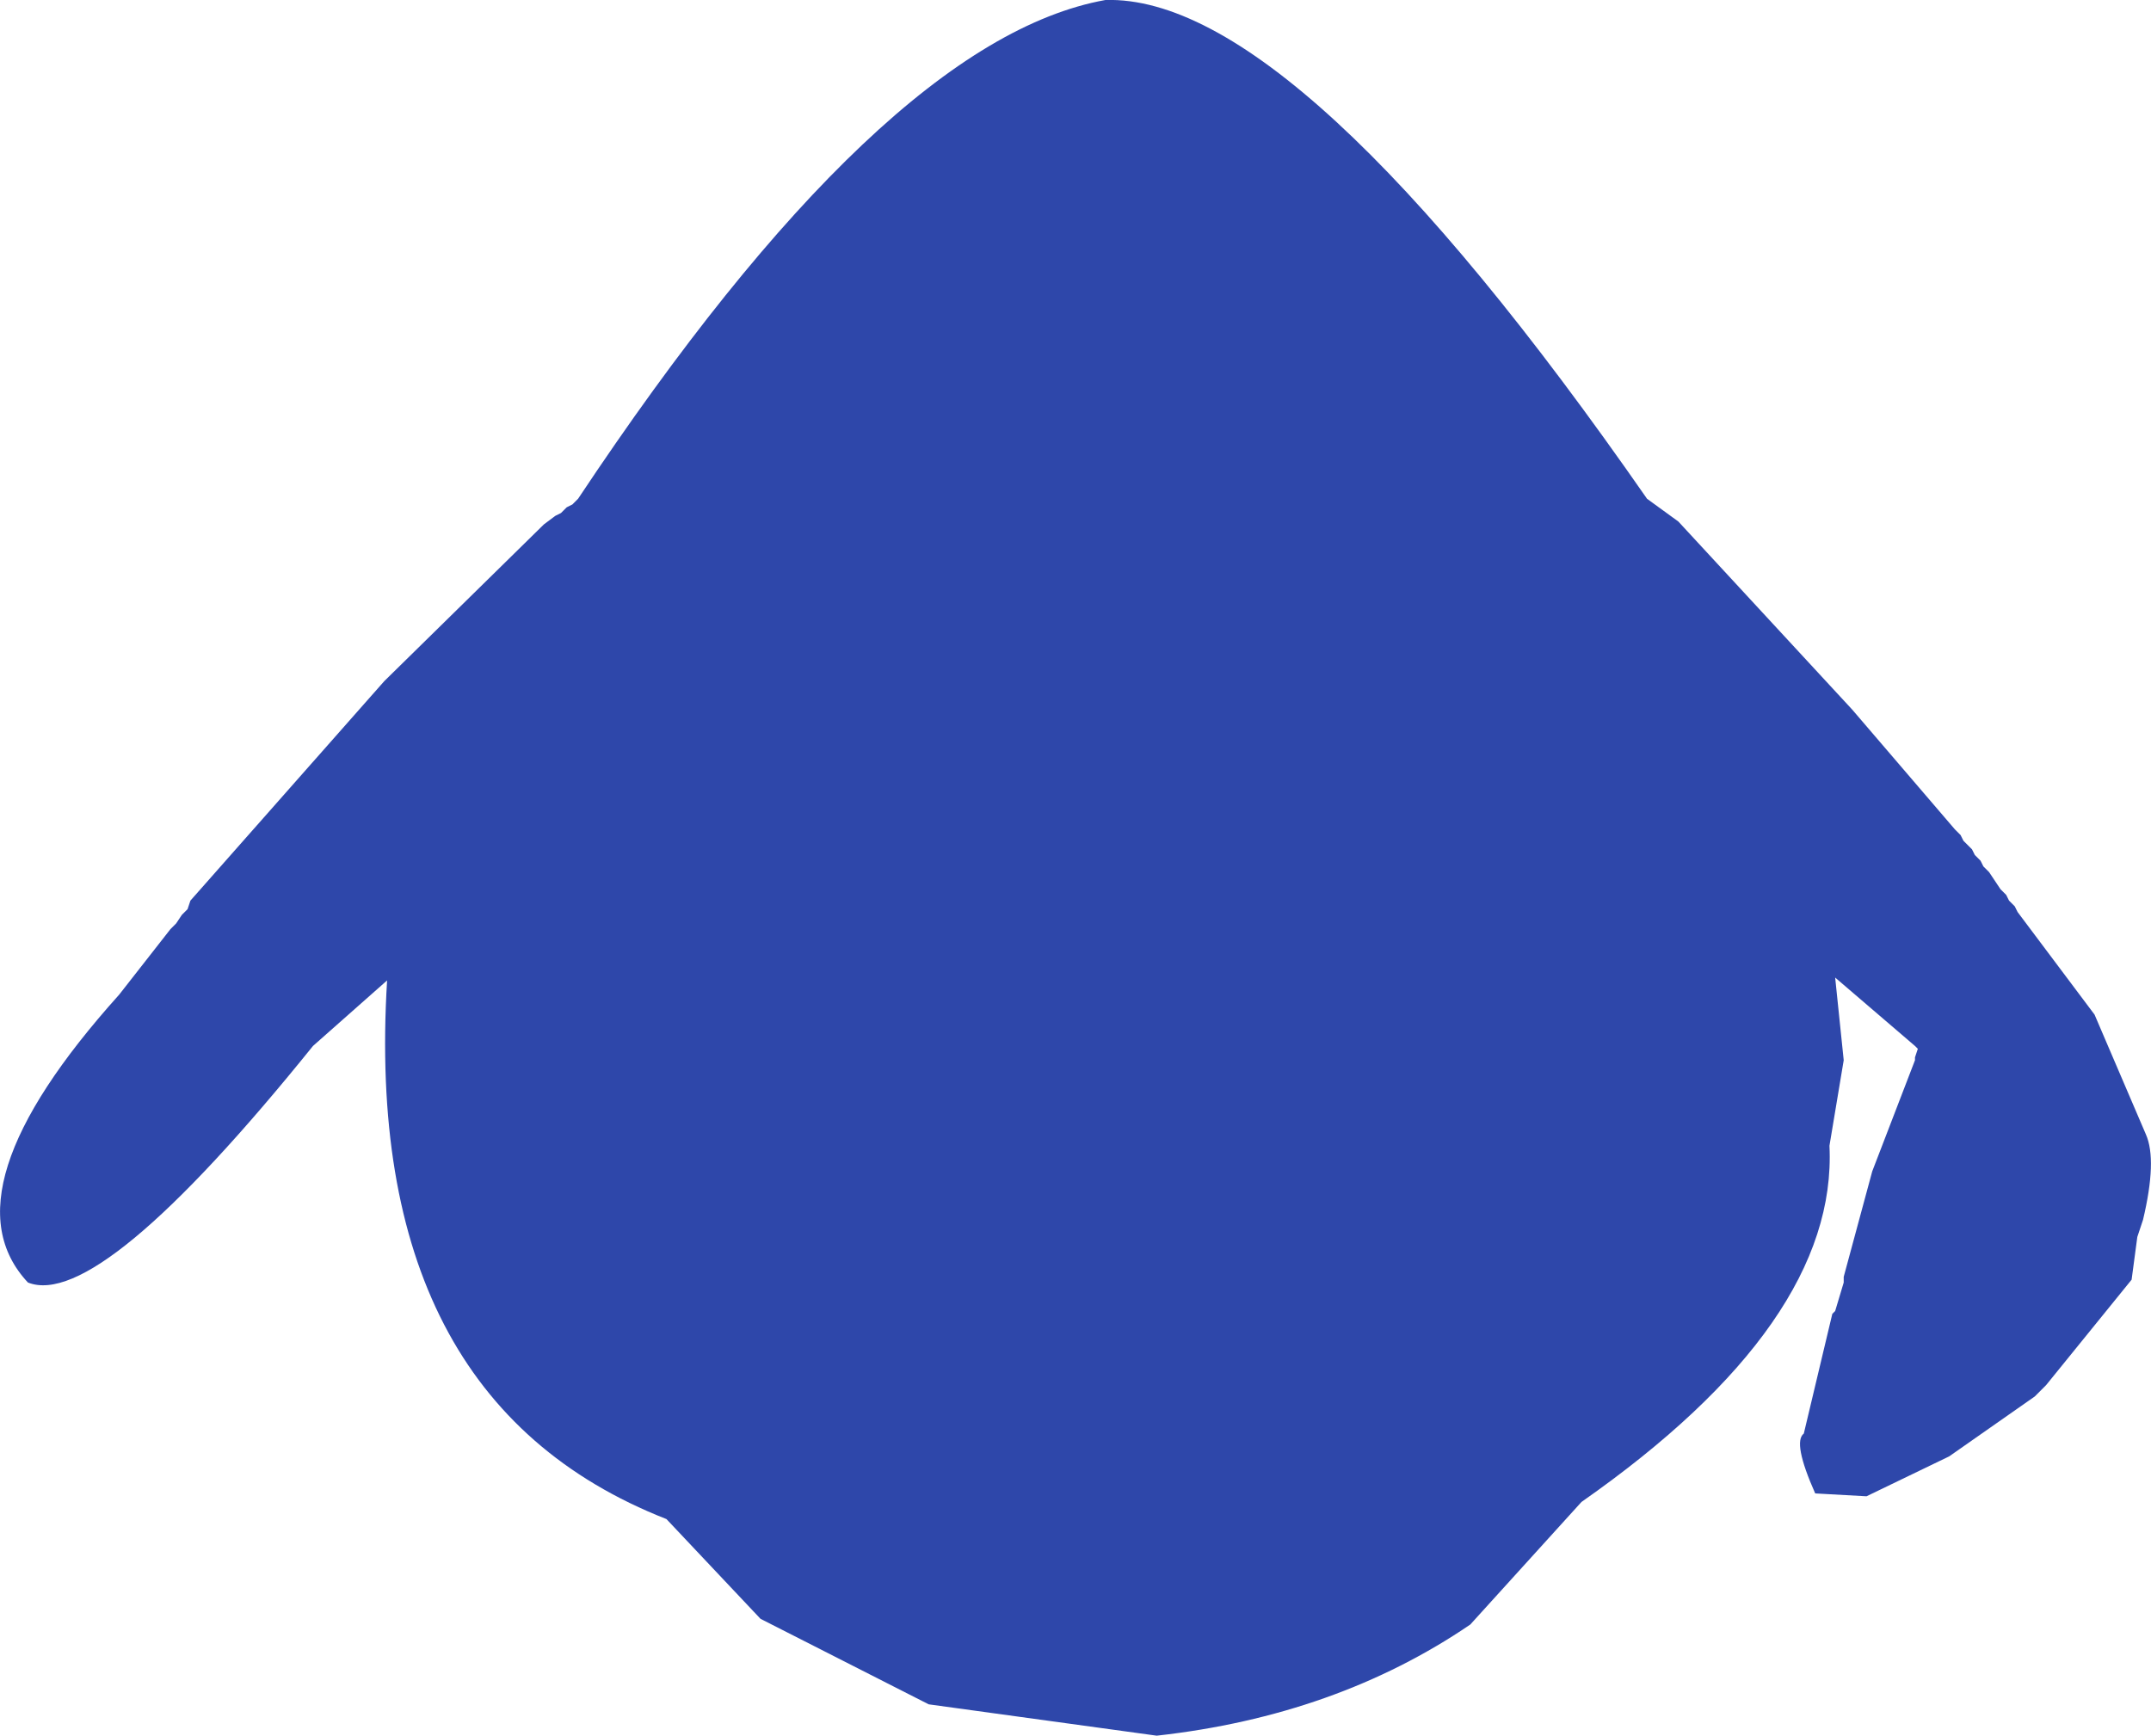 <?xml version="1.0" encoding="UTF-8" standalone="no"?>
<svg xmlns:ffdec="https://www.free-decompiler.com/flash" xmlns:xlink="http://www.w3.org/1999/xlink" ffdec:objectType="shape" height="152.25px" width="188.65px" xmlns="http://www.w3.org/2000/svg">
  <g transform="matrix(1.0, 0.0, 0.0, 1.0, 97.95, 65.0)">
    <path d="M64.5 -2.75 L73.5 7.75 74.0 8.25 74.25 8.75 75.0 9.5 75.25 10.0 75.75 10.5 76.0 11.0 76.5 11.5 77.5 13.0 78.0 13.5 78.25 14.0 78.75 14.5 79.0 15.0 85.75 24.0 90.25 34.5 Q91.25 36.75 90.0 42.0 L89.5 43.5 89.0 47.25 81.5 56.5 80.5 57.5 73.0 62.75 65.75 66.25 61.25 66.0 Q59.25 61.5 60.25 60.75 L62.75 50.25 63.0 50.0 63.75 47.5 63.75 47.0 66.25 37.75 70.0 28.0 70.0 27.75 70.25 27.0 70.0 26.75 63.0 20.75 63.75 28.0 62.5 35.5 Q63.25 51.0 40.75 66.75 L31.0 77.5 Q19.25 85.5 3.5 87.25 L-16.5 84.5 -31.25 77.0 -39.5 68.25 Q-66.25 57.75 -64.0 21.0 L-70.5 26.75 Q-89.25 50.0 -95.5 47.5 -103.0 39.5 -87.5 22.25 L-83.0 16.5 -82.5 16.0 -82.0 15.25 -81.5 14.75 -81.25 14.0 -64.25 -5.25 -50.25 -19.0 -49.25 -19.75 -48.75 -20.0 -48.25 -20.5 -47.75 -20.75 -47.25 -21.25 Q-20.5 -61.5 -1.0 -65.0 15.75 -65.5 46.5 -21.25 L49.25 -19.25 64.5 -2.75" fill="#2e47aa" fill-rule="evenodd" stroke="none"/>
  </g>
</svg>
